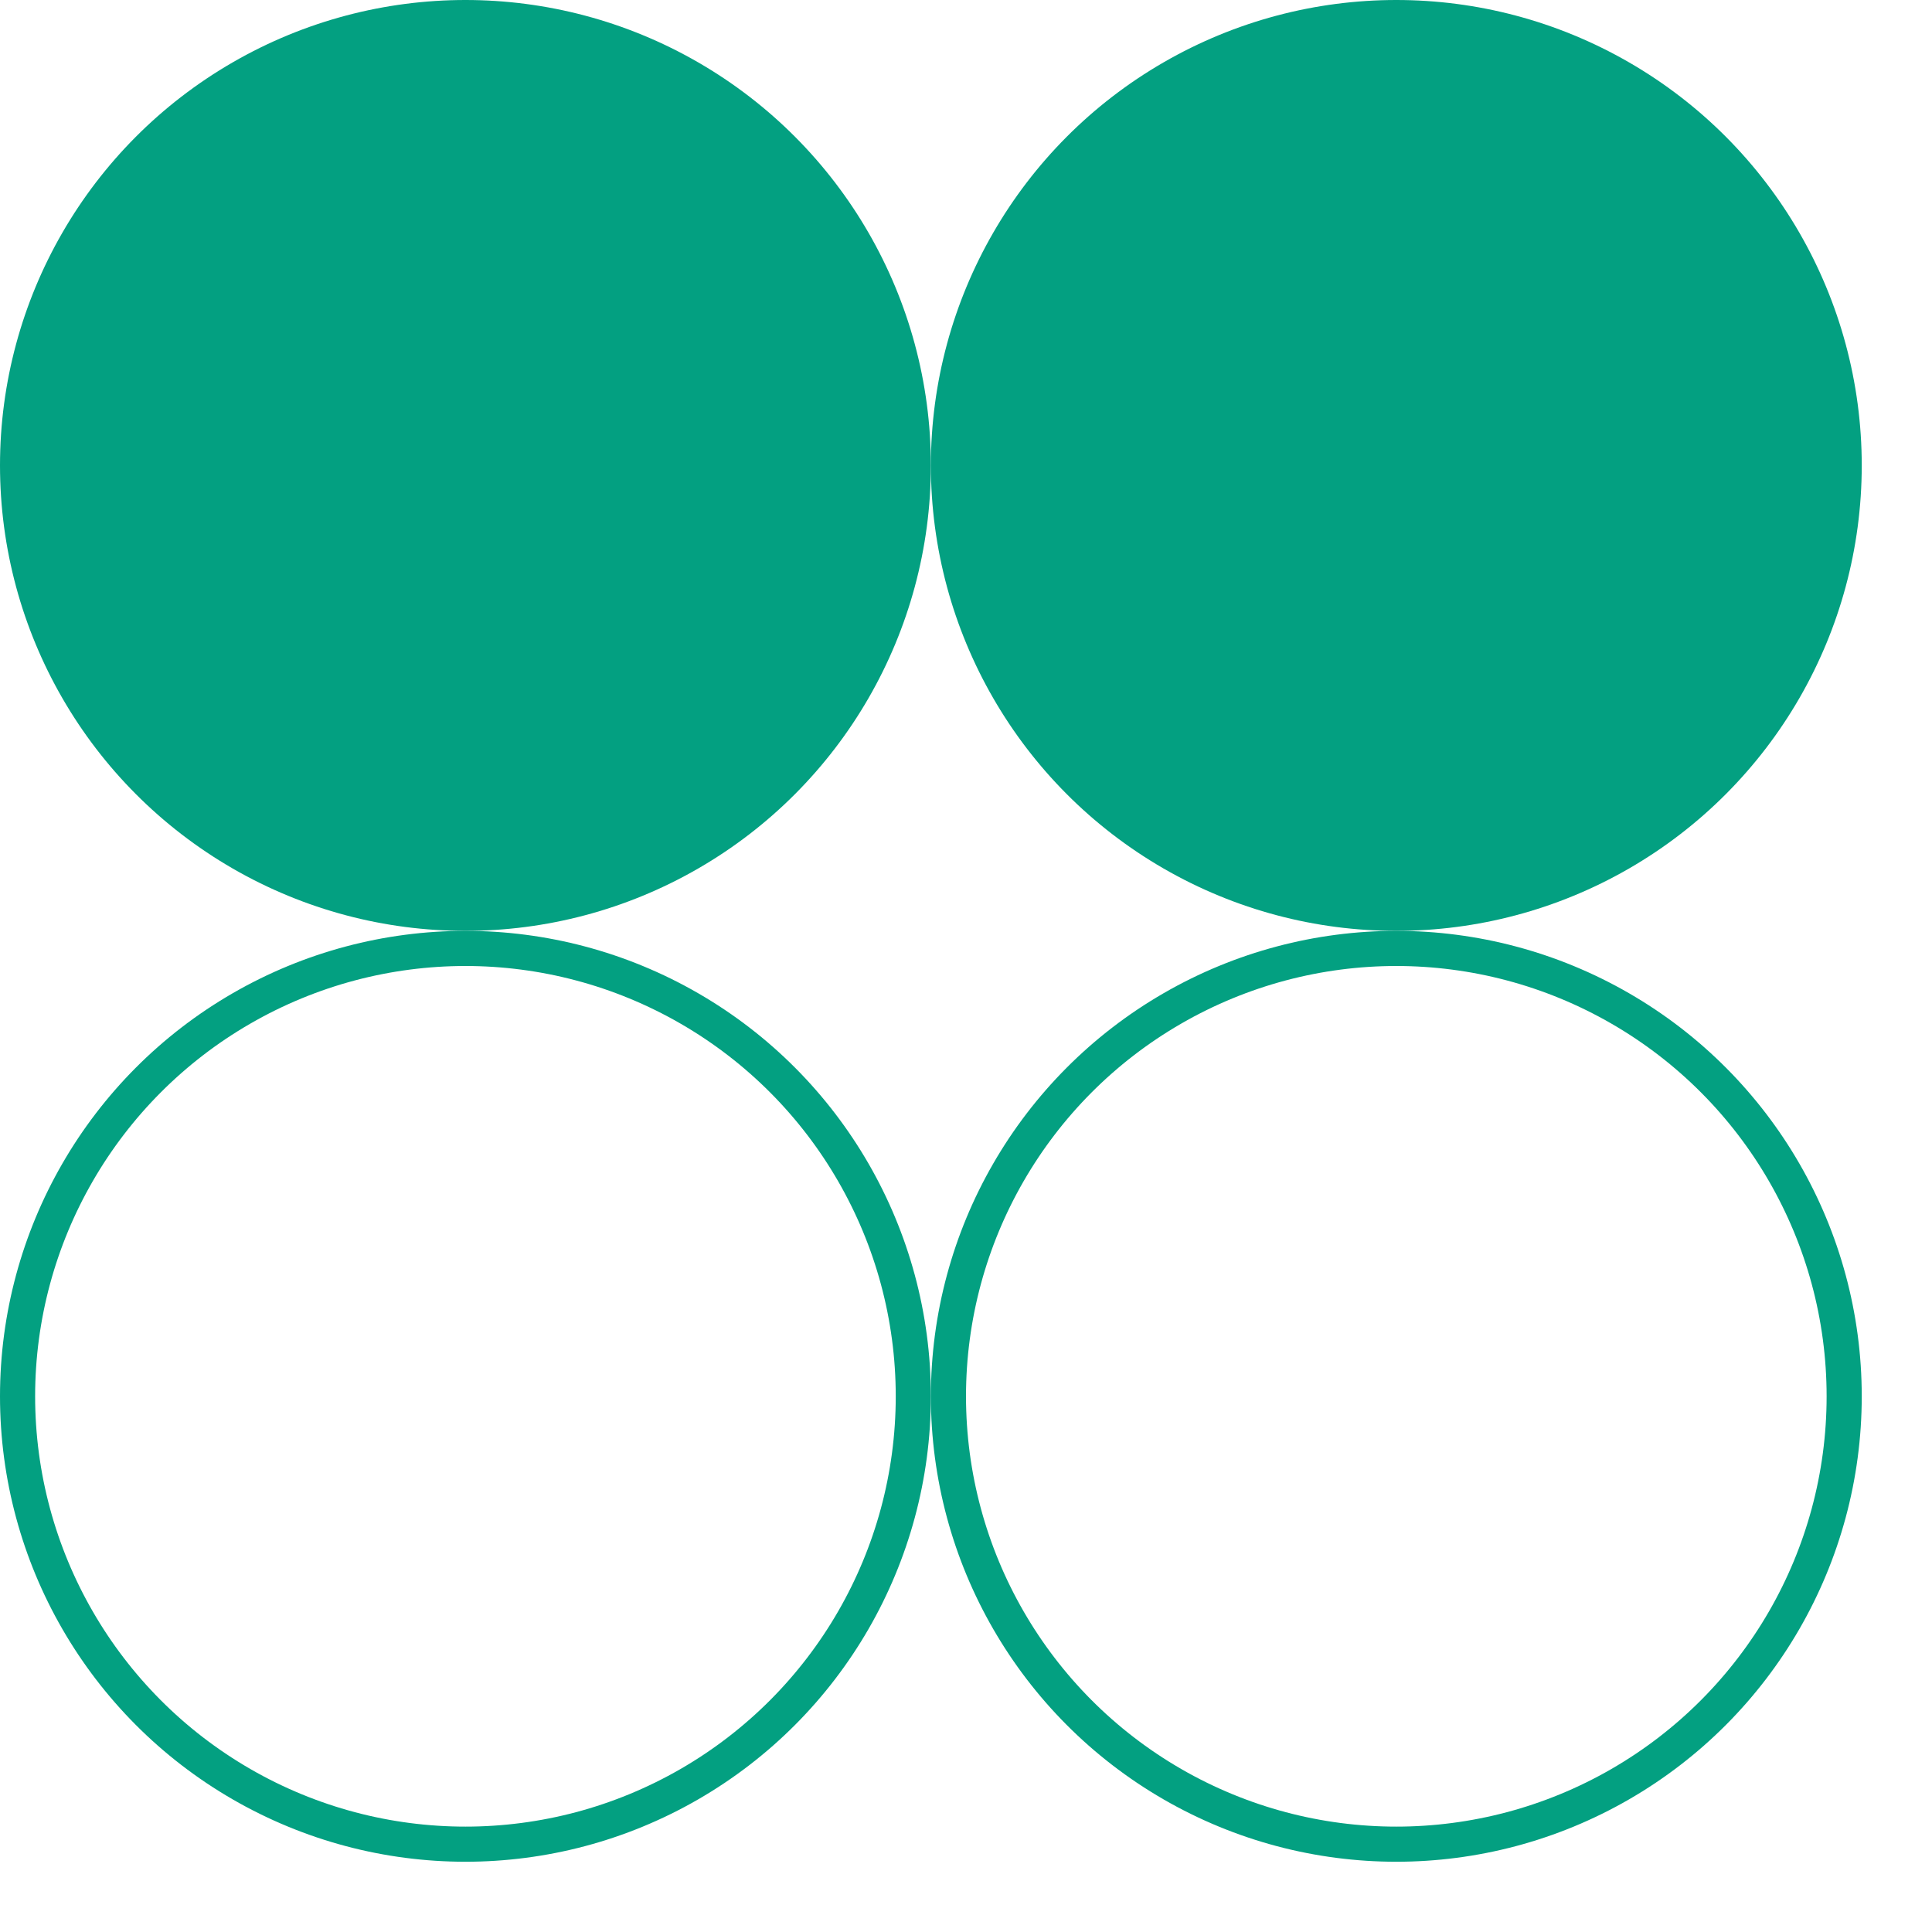 <svg width="53" height="53" viewBox="0 0 55 55" fill="none" xmlns="http://www.w3.org/2000/svg">
<circle cx="13.25" cy="13.25" r="13.25" fill="#03A081"/>
<circle cx="39.75" cy="13.25" r="13.25" fill="#03A081"/>
<circle cx="39.75" cy="39.75" r="12.75" stroke="#03A081"/>
<circle cx="13.25" cy="39.75" r="12.75" stroke="#03A081"/>
</svg>
